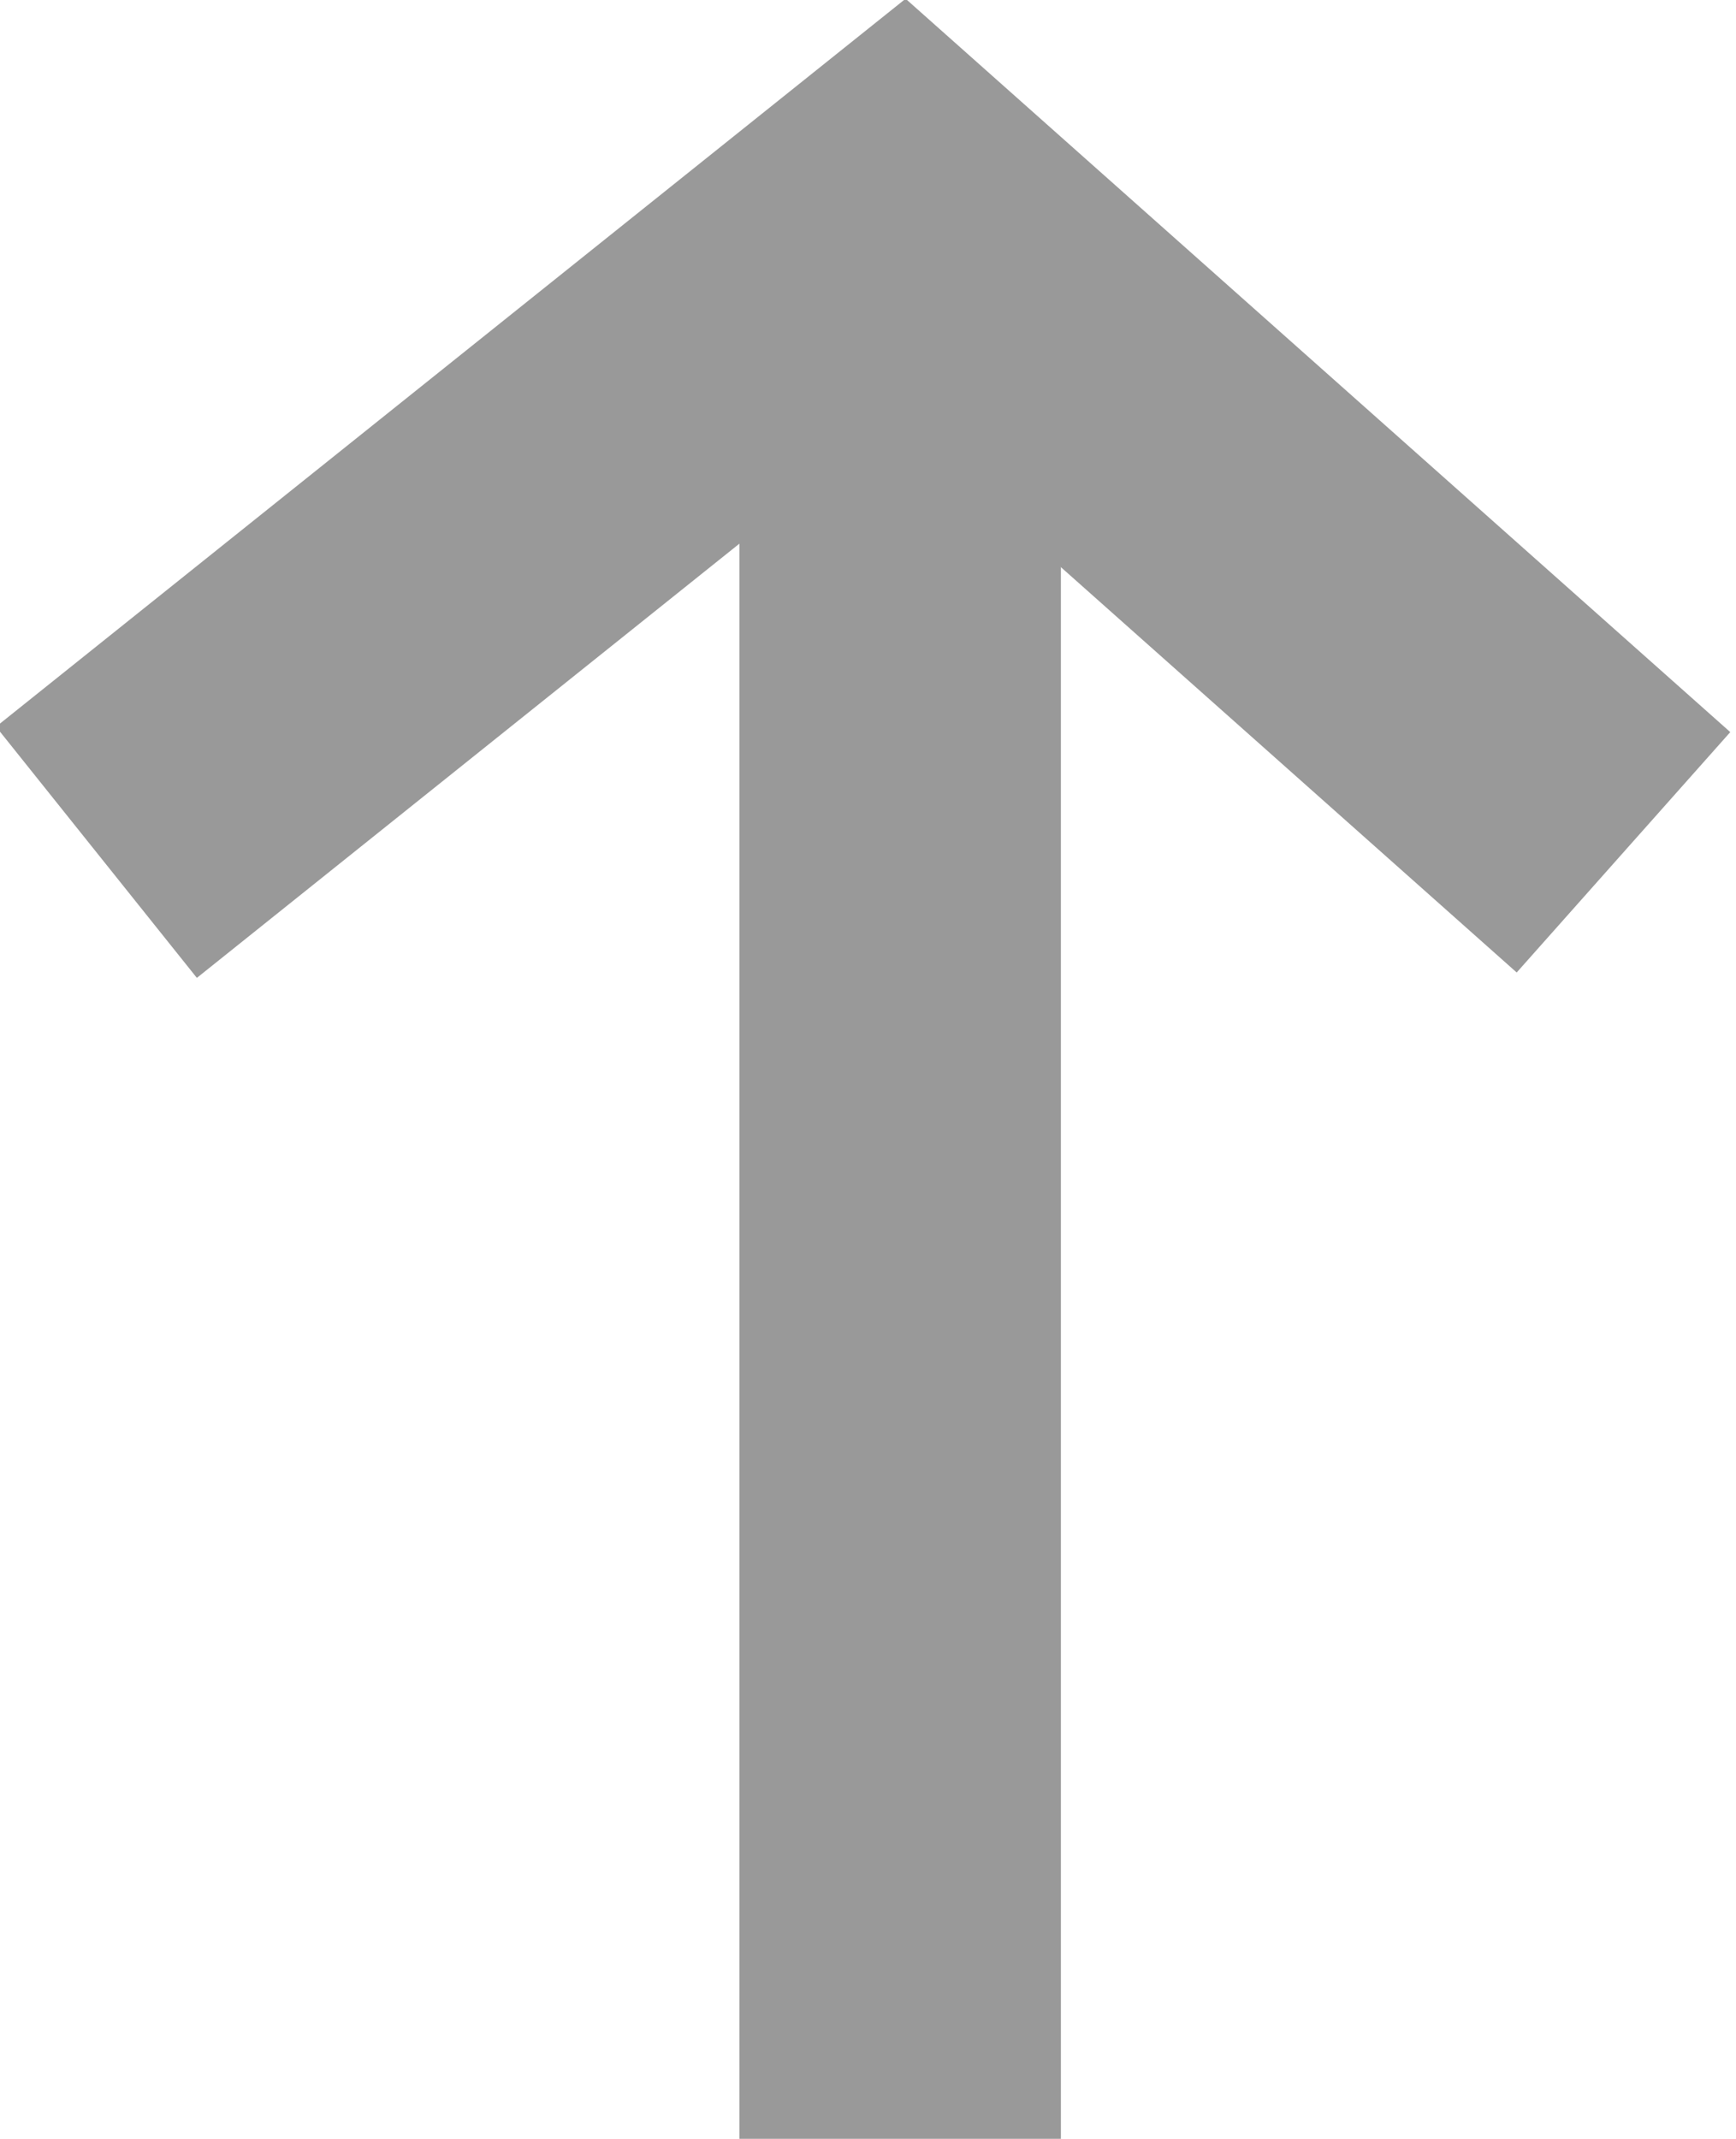 <?xml version="1.0" encoding="utf-8"?>
<!-- Generator: Adobe Illustrator 21.1.0, SVG Export Plug-In . SVG Version: 6.00 Build 0)  -->
<svg version="1.1" id="Layer_1" xmlns="http://www.w3.org/2000/svg" xmlns:xlink="http://www.w3.org/1999/xlink" x="0px" y="0px"
	 viewBox="0 0 10.8 13.3" style="enable-background:new 0 0 10.8 13.3;" xml:space="preserve">
<style type="text/css">
	.st0{fill:none;stroke:#999999;stroke-width:2;stroke-miterlimit:10;}
</style>
<polyline class="st0" points="0.6,5.3 5.6,1.3 10.1,5.3 "/>
<line class="st0" x1="5.6" y1="1.3" x2="5.6" y2="13.3"/>
</svg>
